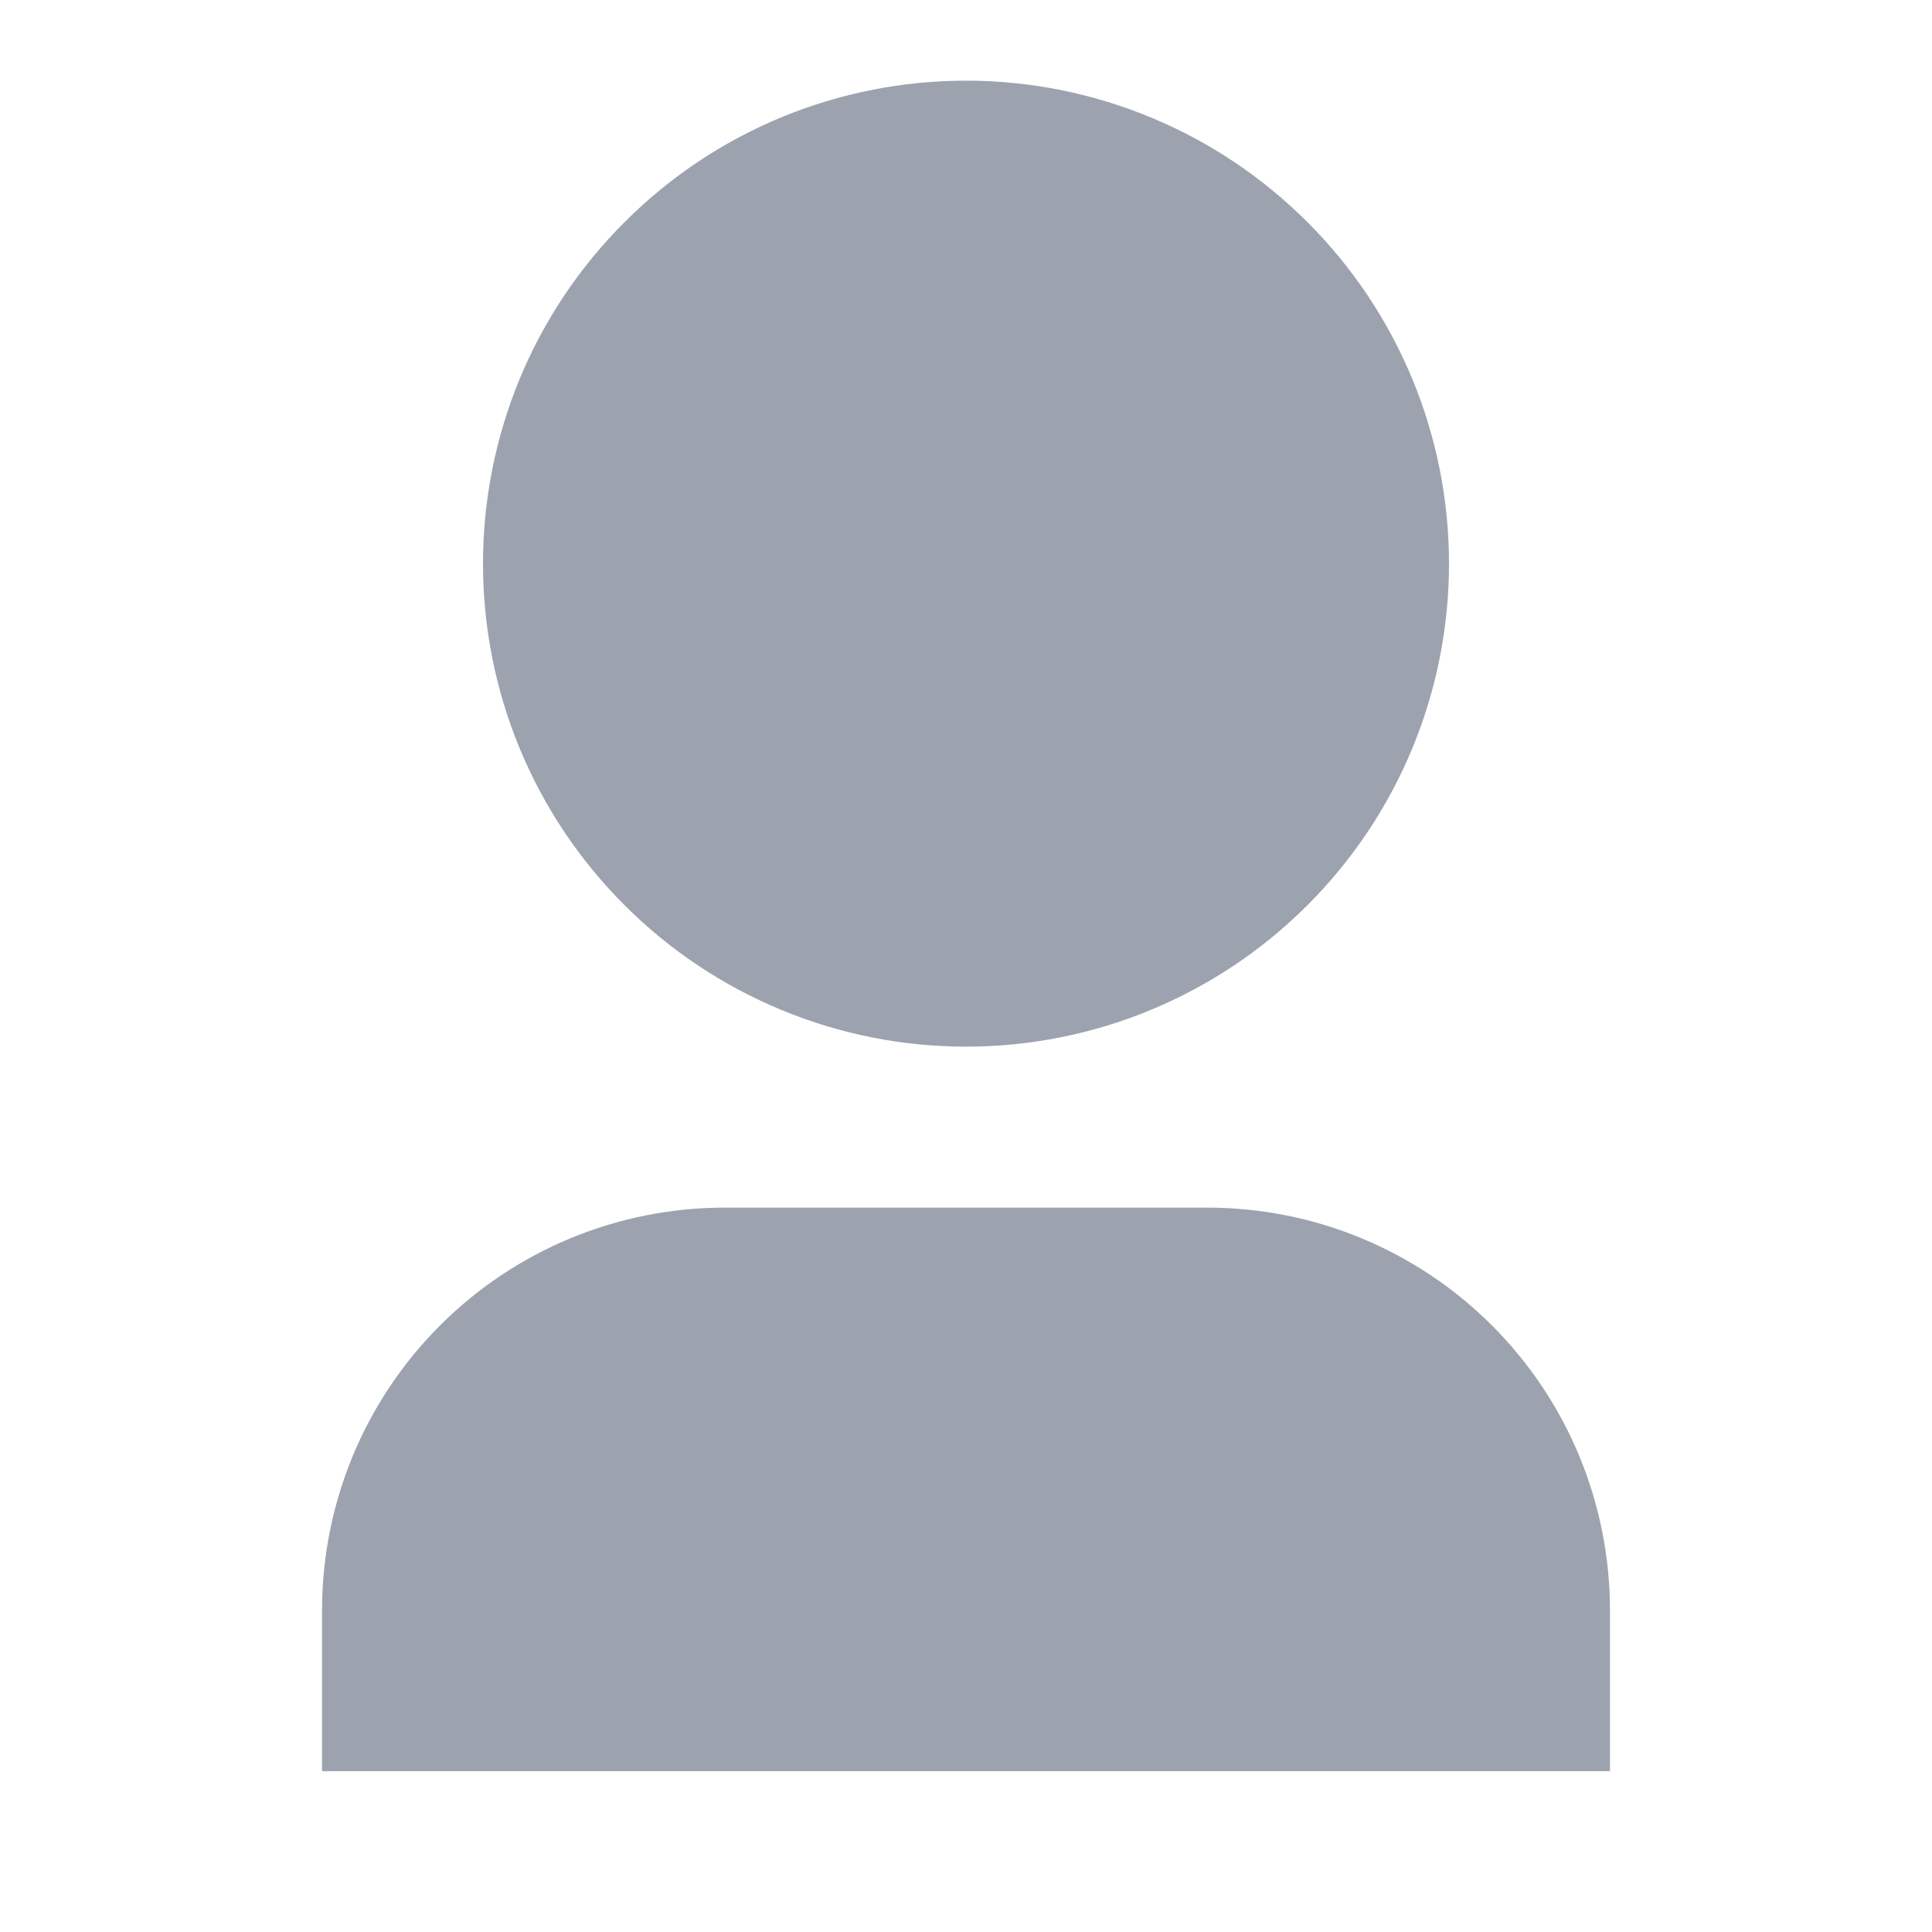 <svg width="16" height="16" viewBox="0 0 16 16" fill="none" xmlns="http://www.w3.org/2000/svg">
<path d="M13.333 14.668H2.667V13.335C2.667 12.451 3.018 11.603 3.643 10.978C4.268 10.352 5.116 10.001 6 10.001H10C10.884 10.001 11.732 10.352 12.357 10.978C12.982 11.603 13.333 12.451 13.333 13.335V14.668ZM8 8.668C7.475 8.668 6.955 8.565 6.469 8.363C5.984 8.162 5.543 7.868 5.172 7.496C4.8 7.125 4.505 6.684 4.304 6.199C4.103 5.713 4 5.193 4 4.668C4 4.143 4.103 3.623 4.304 3.137C4.505 2.652 4.8 2.211 5.172 1.84C5.543 1.468 5.984 1.173 6.469 0.972C6.955 0.771 7.475 0.668 8 0.668C9.061 0.668 10.078 1.089 10.828 1.84C11.579 2.59 12 3.607 12 4.668C12 5.729 11.579 6.746 10.828 7.496C10.078 8.247 9.061 8.668 8 8.668Z" fill="#9CA3AF"/>
</svg>
